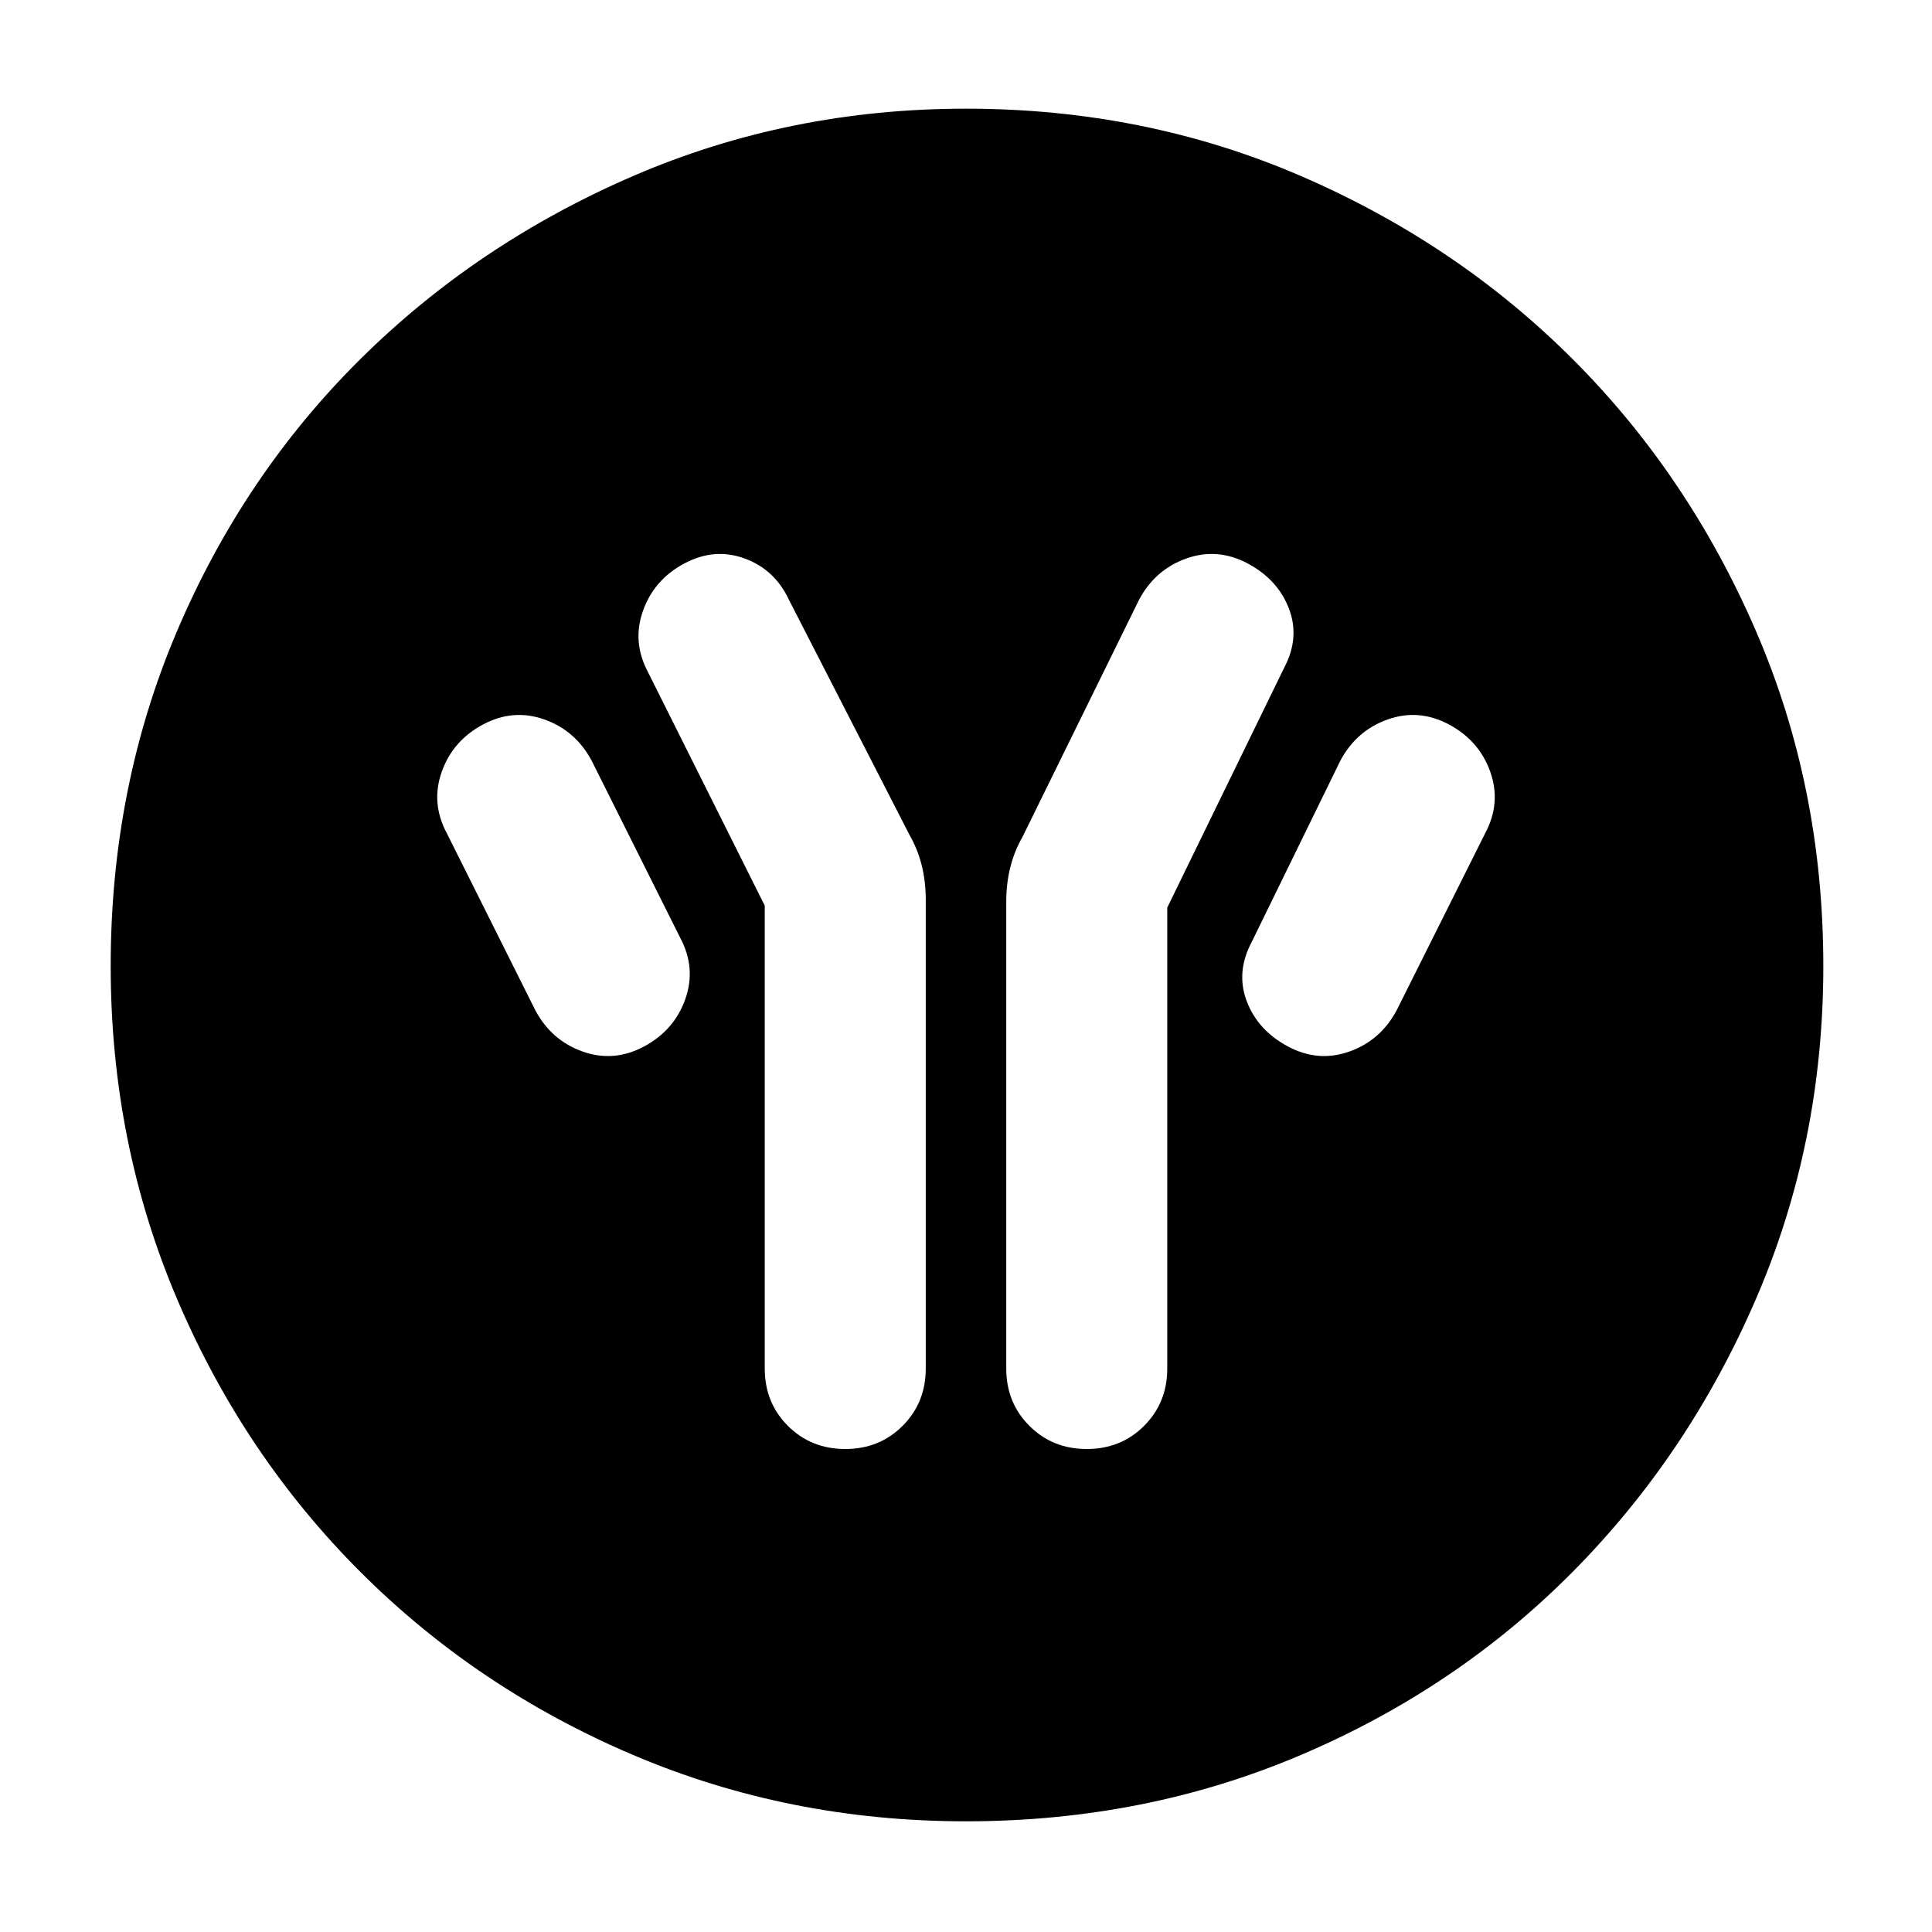 <svg xmlns="http://www.w3.org/2000/svg" width="48" height="48" viewBox="0 0 48 48"><path d="M19 22.5V34q0 .85.575 1.425Q20.15 36 21 36q.85 0 1.425-.575Q23 34.85 23 34V22.35q0-.45-.1-.85-.1-.4-.3-.75l-3-5.85q-.35-.75-1.1-1.025-.75-.275-1.5.125t-1.025 1.175q-.275.775.125 1.525Zm10 .05 2.9-5.95q.4-.75.125-1.475Q31.75 14.4 31 14q-.75-.4-1.525-.125-.775.275-1.175 1.025l-2.9 5.9q-.2.35-.3.75-.1.4-.1.85V34q0 .85.575 1.425Q26.15 36 27 36q.85 0 1.425-.575Q29 34.85 29 34ZM32 26q.75.4 1.525.125.775-.275 1.175-1.025l2.2-4.4q.4-.75.125-1.525Q36.75 18.4 36 18q-.75-.4-1.525-.125-.775.275-1.175 1.025l-2.2 4.5q-.4.75-.125 1.475Q31.25 25.6 32 26Zm-16 0q.75-.4 1.025-1.175.275-.775-.125-1.525l-2.2-4.4q-.4-.75-1.175-1.025Q12.75 17.6 12 18q-.75.4-1.025 1.175-.275.775.125 1.525l2.2 4.4q.4.75 1.175 1.025Q15.25 26.4 16 26Zm8 19.25q-4.4 0-8.275-1.65T8.95 39.05q-2.9-2.9-4.55-6.775Q2.75 28.4 2.75 24q0-4.45 1.65-8.325 1.65-3.875 4.55-6.75t6.775-4.55Q19.6 2.7 24 2.7q4.45 0 8.325 1.675 3.875 1.675 6.75 4.55t4.55 6.75Q45.3 19.55 45.3 24q0 4.4-1.675 8.275t-4.55 6.775q-2.875 2.9-6.75 4.55T24 45.25Z"/></svg>